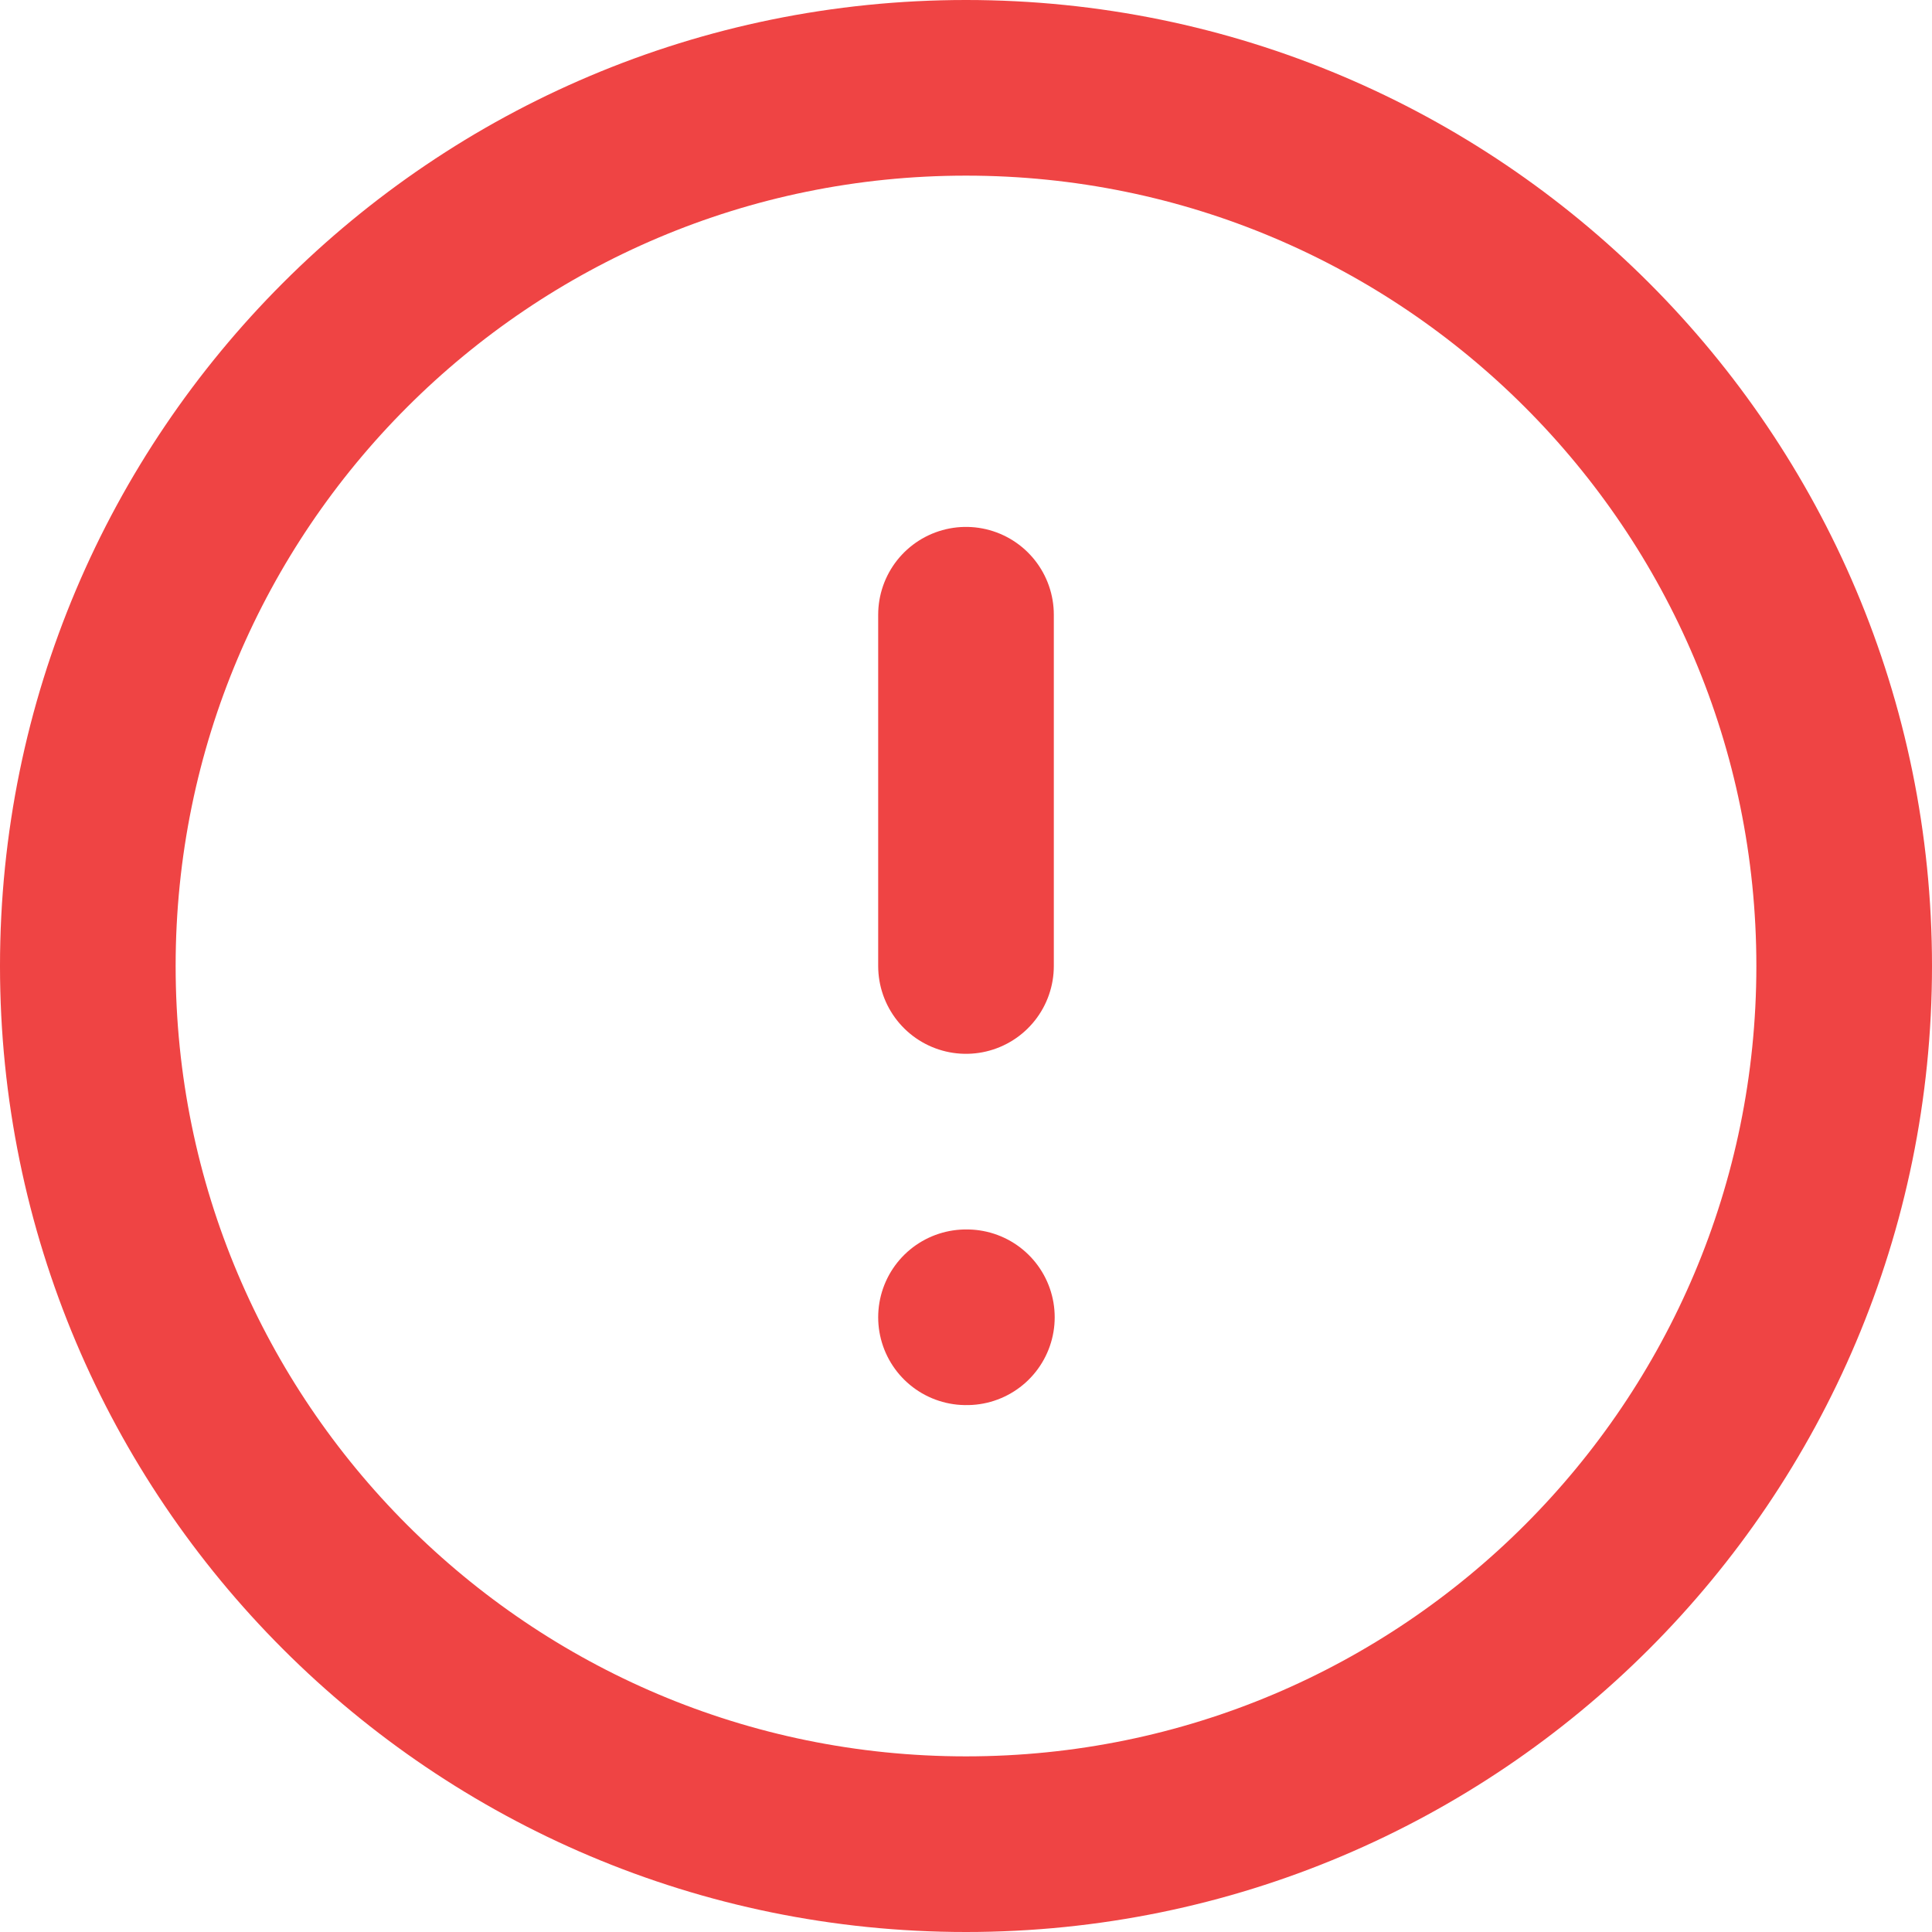 <svg width="22" height="22" viewBox="0 0 22 22" fill="none" xmlns="http://www.w3.org/2000/svg">
<path d="M11 21C16.523 21 21 16.523 21 11C21 5.477 16.523 1 11 1C5.477 1 1 5.477 1 11C1 16.523 5.477 21 11 21Z" stroke="#EF4444" stroke-width="2" stroke-linecap="round" stroke-linejoin="round"/>
<path d="M11 7V11" stroke="#EF4444" stroke-width="2" stroke-linecap="round" stroke-linejoin="round"/>
<path d="M11 15H11.01" stroke="#EF4444" stroke-width="2" stroke-linecap="round" stroke-linejoin="round"/>
</svg>
